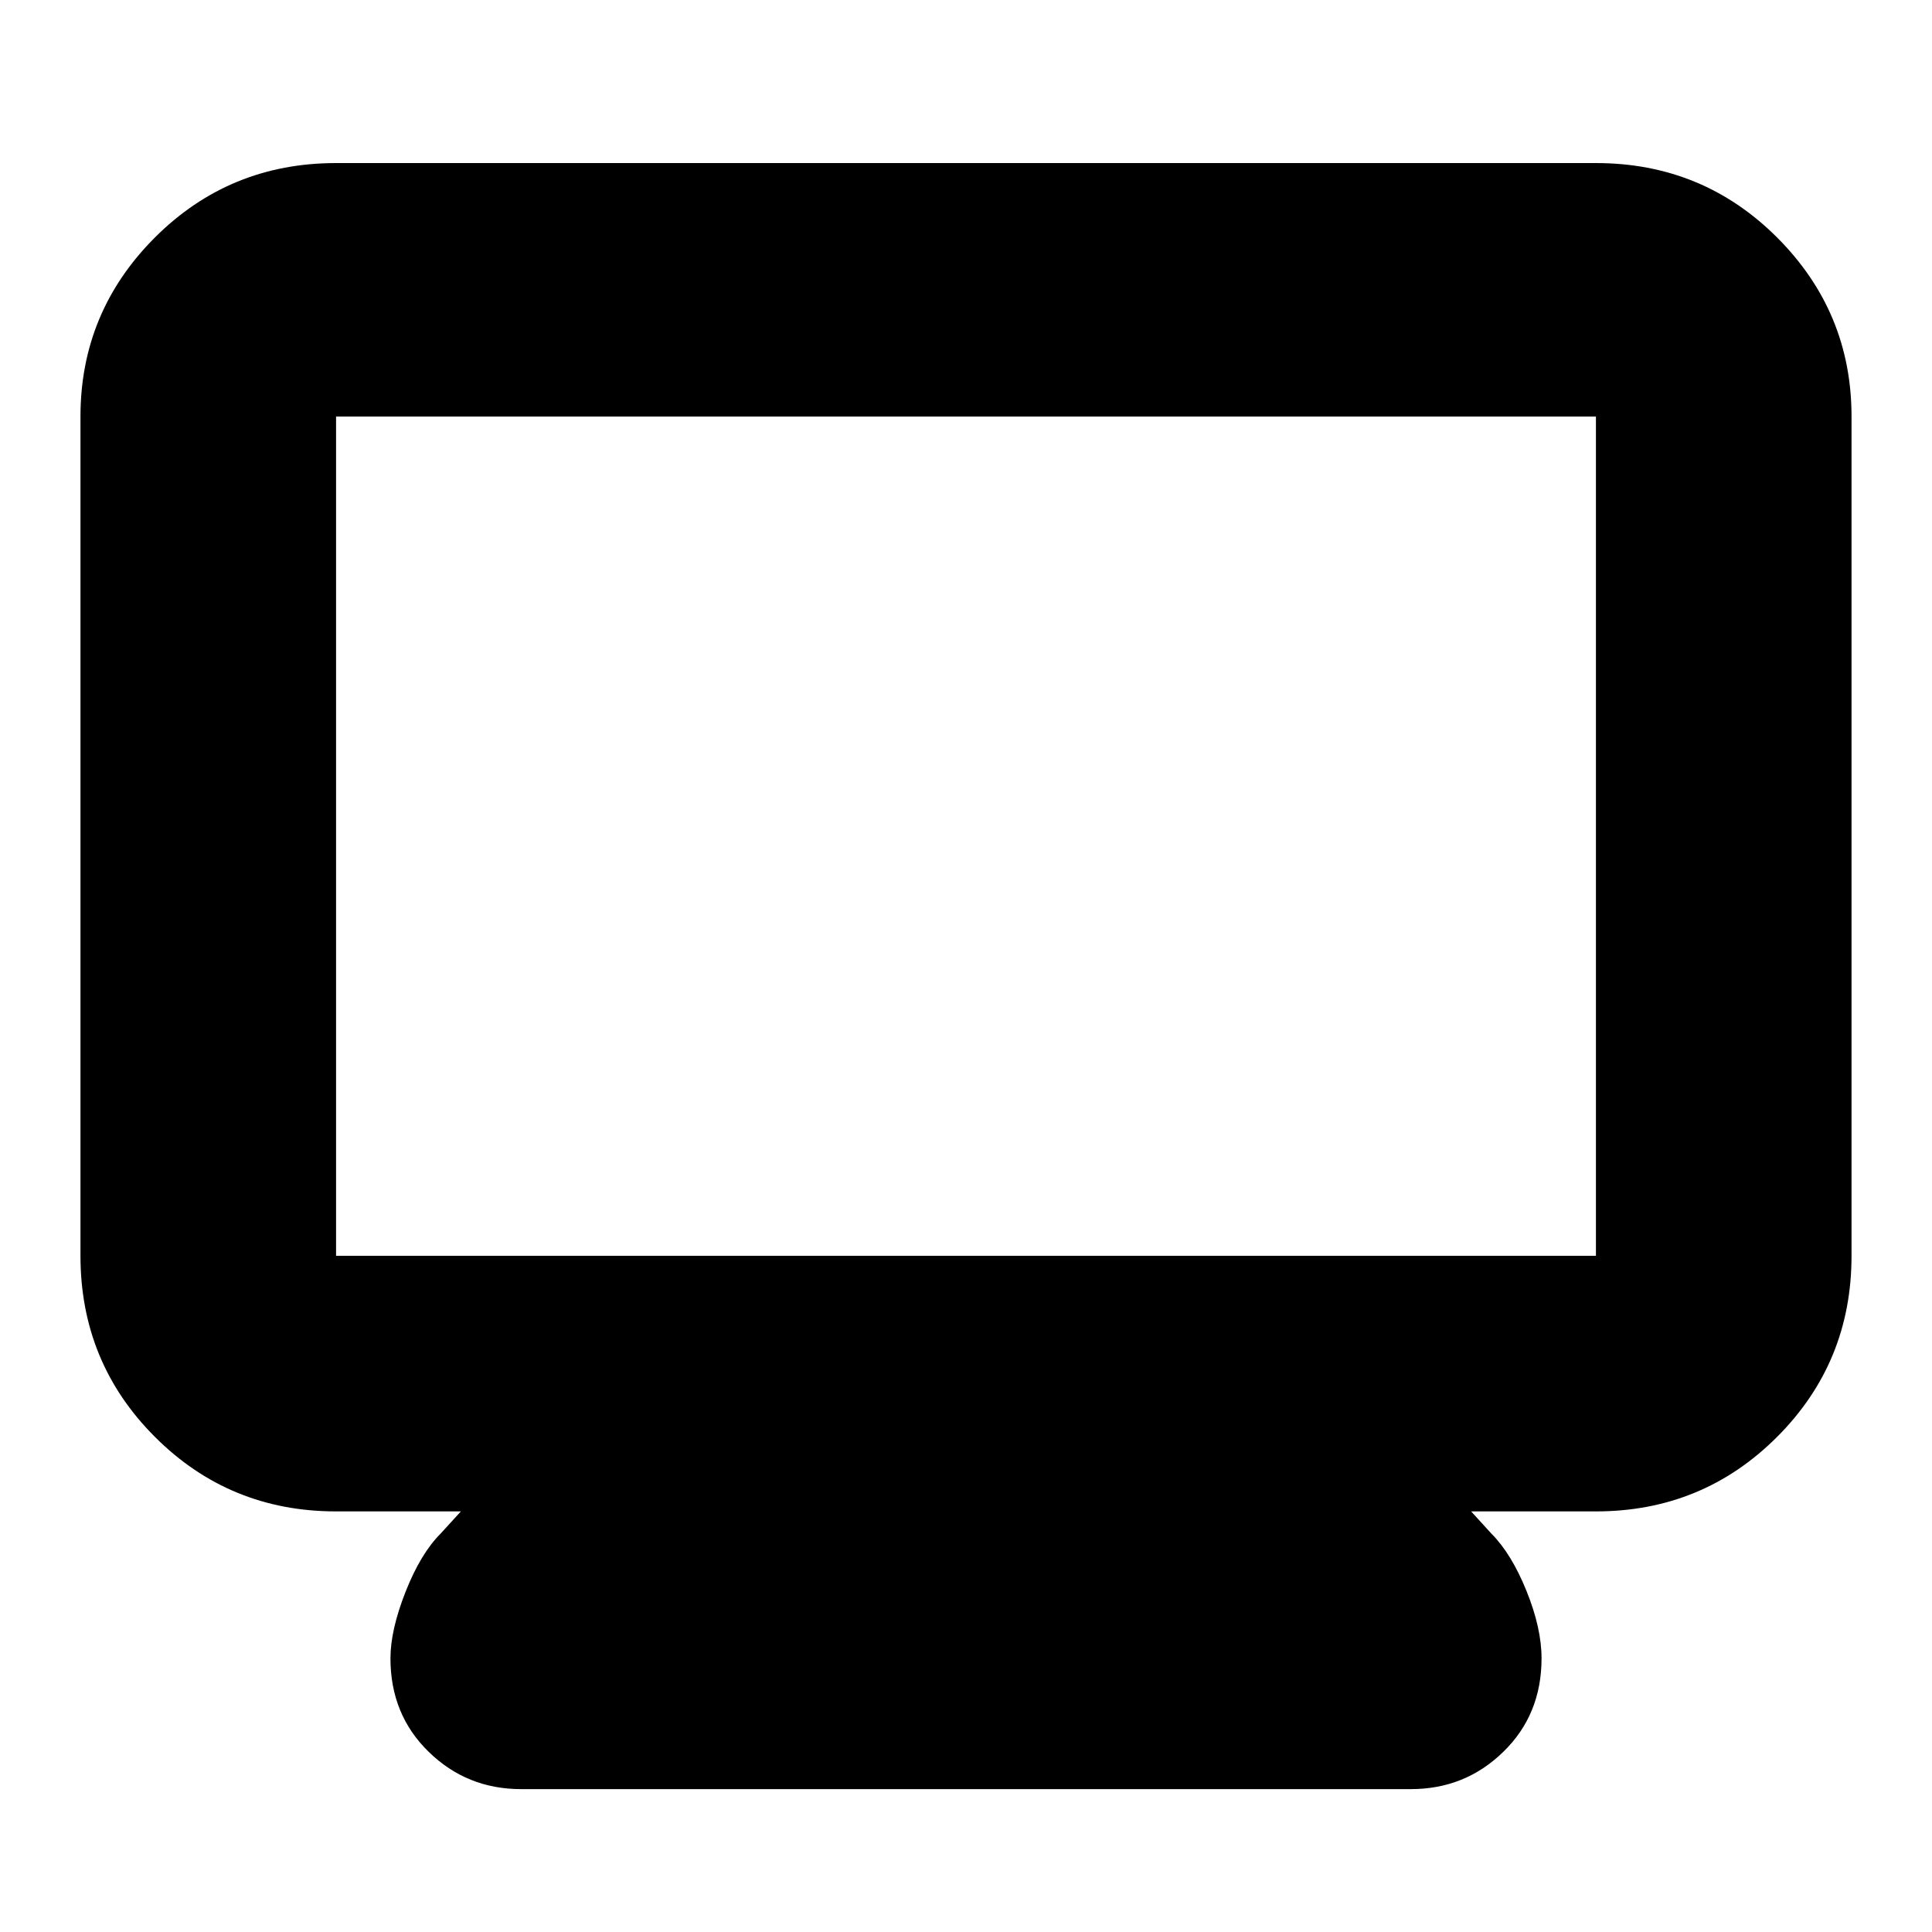 <svg xmlns="http://www.w3.org/2000/svg" height="20" width="20"><path d="M5.396 18.521Q4.833 18.521 4.438 18.135Q4.042 17.75 4.042 17.167Q4.042 16.875 4.198 16.479Q4.354 16.083 4.562 15.875L4.771 15.646H3.479Q2.375 15.646 1.604 14.875Q0.833 14.104 0.833 13V4.312Q0.833 3.229 1.604 2.458Q2.375 1.688 3.479 1.688H16.521Q17.625 1.688 18.396 2.458Q19.167 3.229 19.167 4.312V13Q19.167 14.104 18.396 14.875Q17.625 15.646 16.521 15.646H15.229L15.438 15.875Q15.646 16.083 15.802 16.469Q15.958 16.854 15.958 17.167Q15.958 17.75 15.562 18.135Q15.167 18.521 14.604 18.521ZM3.479 13H16.521Q16.521 13 16.521 13Q16.521 13 16.521 13V4.312Q16.521 4.312 16.521 4.312Q16.521 4.312 16.521 4.312H3.479Q3.479 4.312 3.479 4.312Q3.479 4.312 3.479 4.312V13Q3.479 13 3.479 13Q3.479 13 3.479 13ZM3.479 13Q3.479 13 3.479 13Q3.479 13 3.479 13V4.312Q3.479 4.312 3.479 4.312Q3.479 4.312 3.479 4.312Q3.479 4.312 3.479 4.312Q3.479 4.312 3.479 4.312V13Q3.479 13 3.479 13Q3.479 13 3.479 13Z"/></svg>
